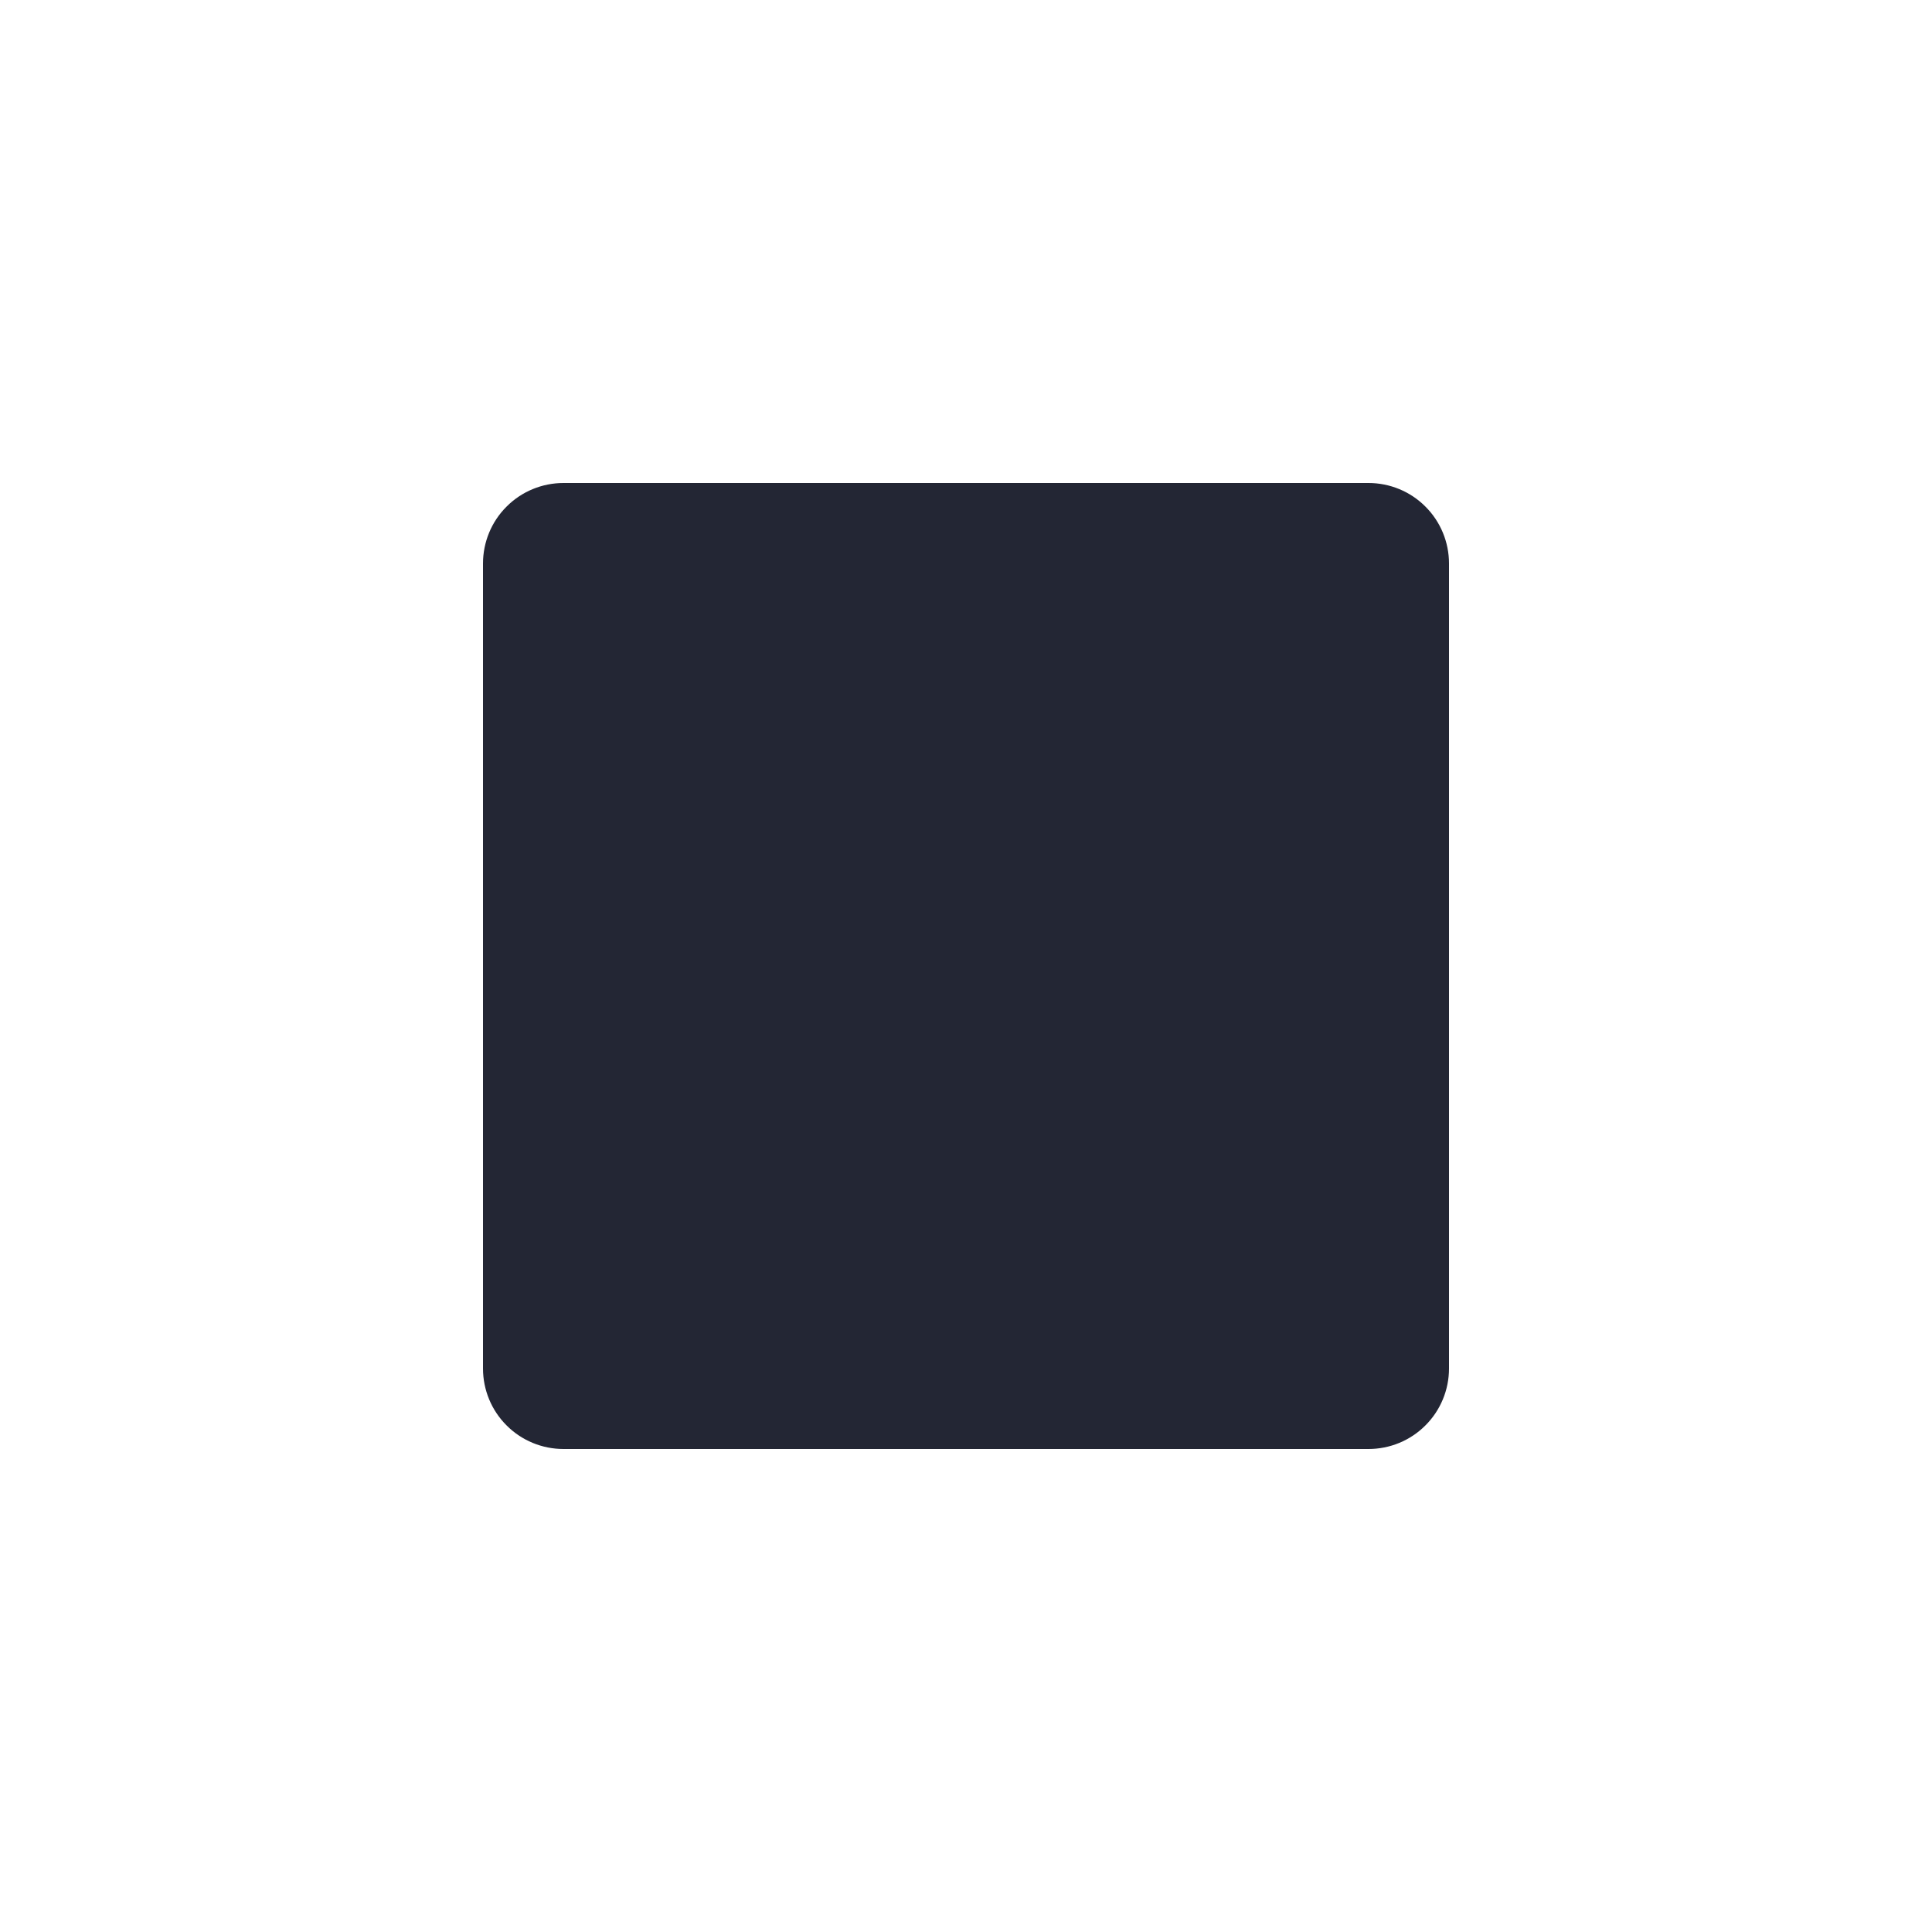 <svg width="24" height="24" viewBox="0 0 24 24" fill="none" xmlns="http://www.w3.org/2000/svg">
<g clip-path="url(#clip0_18_15408)">
<path d="M6 7V17C6 17.265 6.105 17.52 6.293 17.707C6.48 17.895 6.735 18 7 18H17C17.265 18 17.52 17.895 17.707 17.707C17.895 17.52 18 17.265 18 17V7C18 6.735 17.895 6.48 17.707 6.293C17.52 6.105 17.265 6 17 6H7C6.735 6 6.48 6.105 6.293 6.293C6.105 6.48 6 6.735 6 7Z" fill="#232634"/>
</g>
<defs>
<clipPath id="clip0_18_15408">
<rect width="24" height="24" fill="white"/>
</clipPath>
</defs>
</svg>
